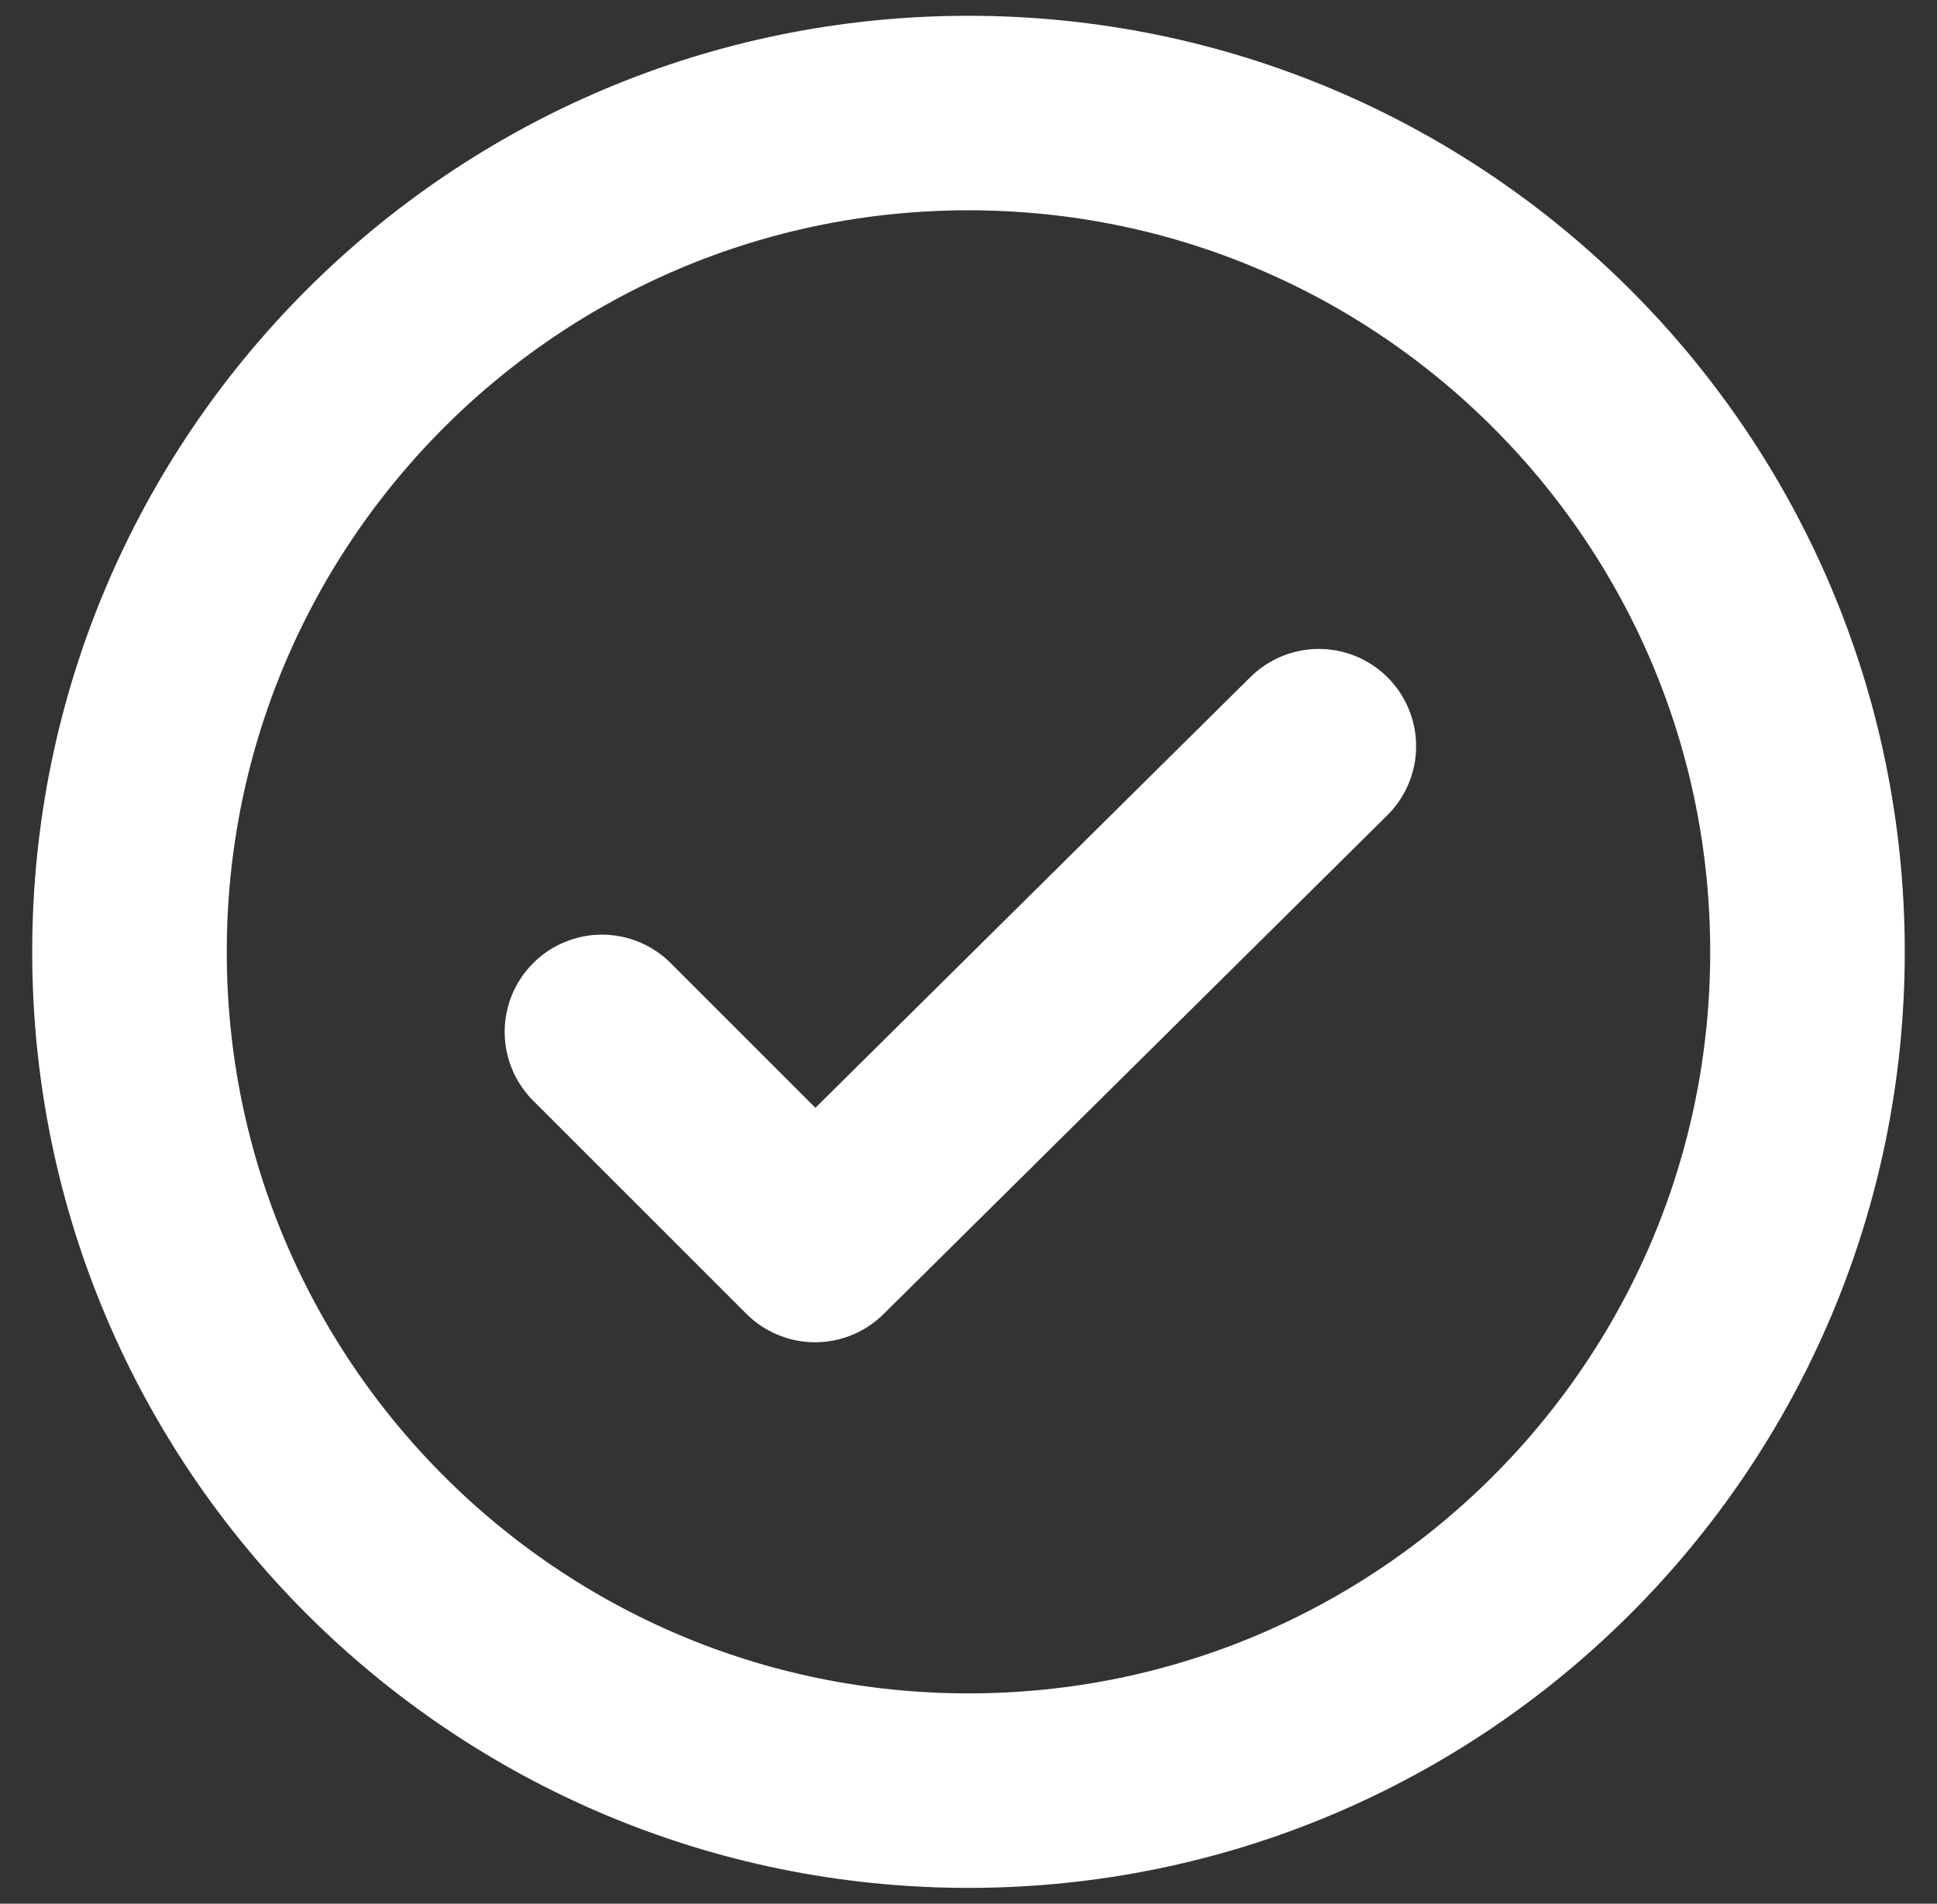 <svg width="59" height="58" viewBox="0 0 59 58" fill="none" xmlns="http://www.w3.org/2000/svg">
<rect x="0" y="0" width="59" height="58" fill="#333333" stroke="none"/>
<path d="M29.5 3.444C43.614 3.444 55.055 14.886 55.055 29C55.055 43.114 43.614 54.555 29.5 54.555C15.386 54.555 3.944 43.114 3.944 29C3.944 14.886 15.386 3.444 29.5 3.444Z" stroke="white" stroke-width="5.926" stroke-linecap="round" stroke-linejoin="round"/>
<path d="M40.171 22.734L24.827 37.931L18.335 31.439" stroke="white" stroke-width="5.926" stroke-linecap="round" stroke-linejoin="round"/>
</svg>

